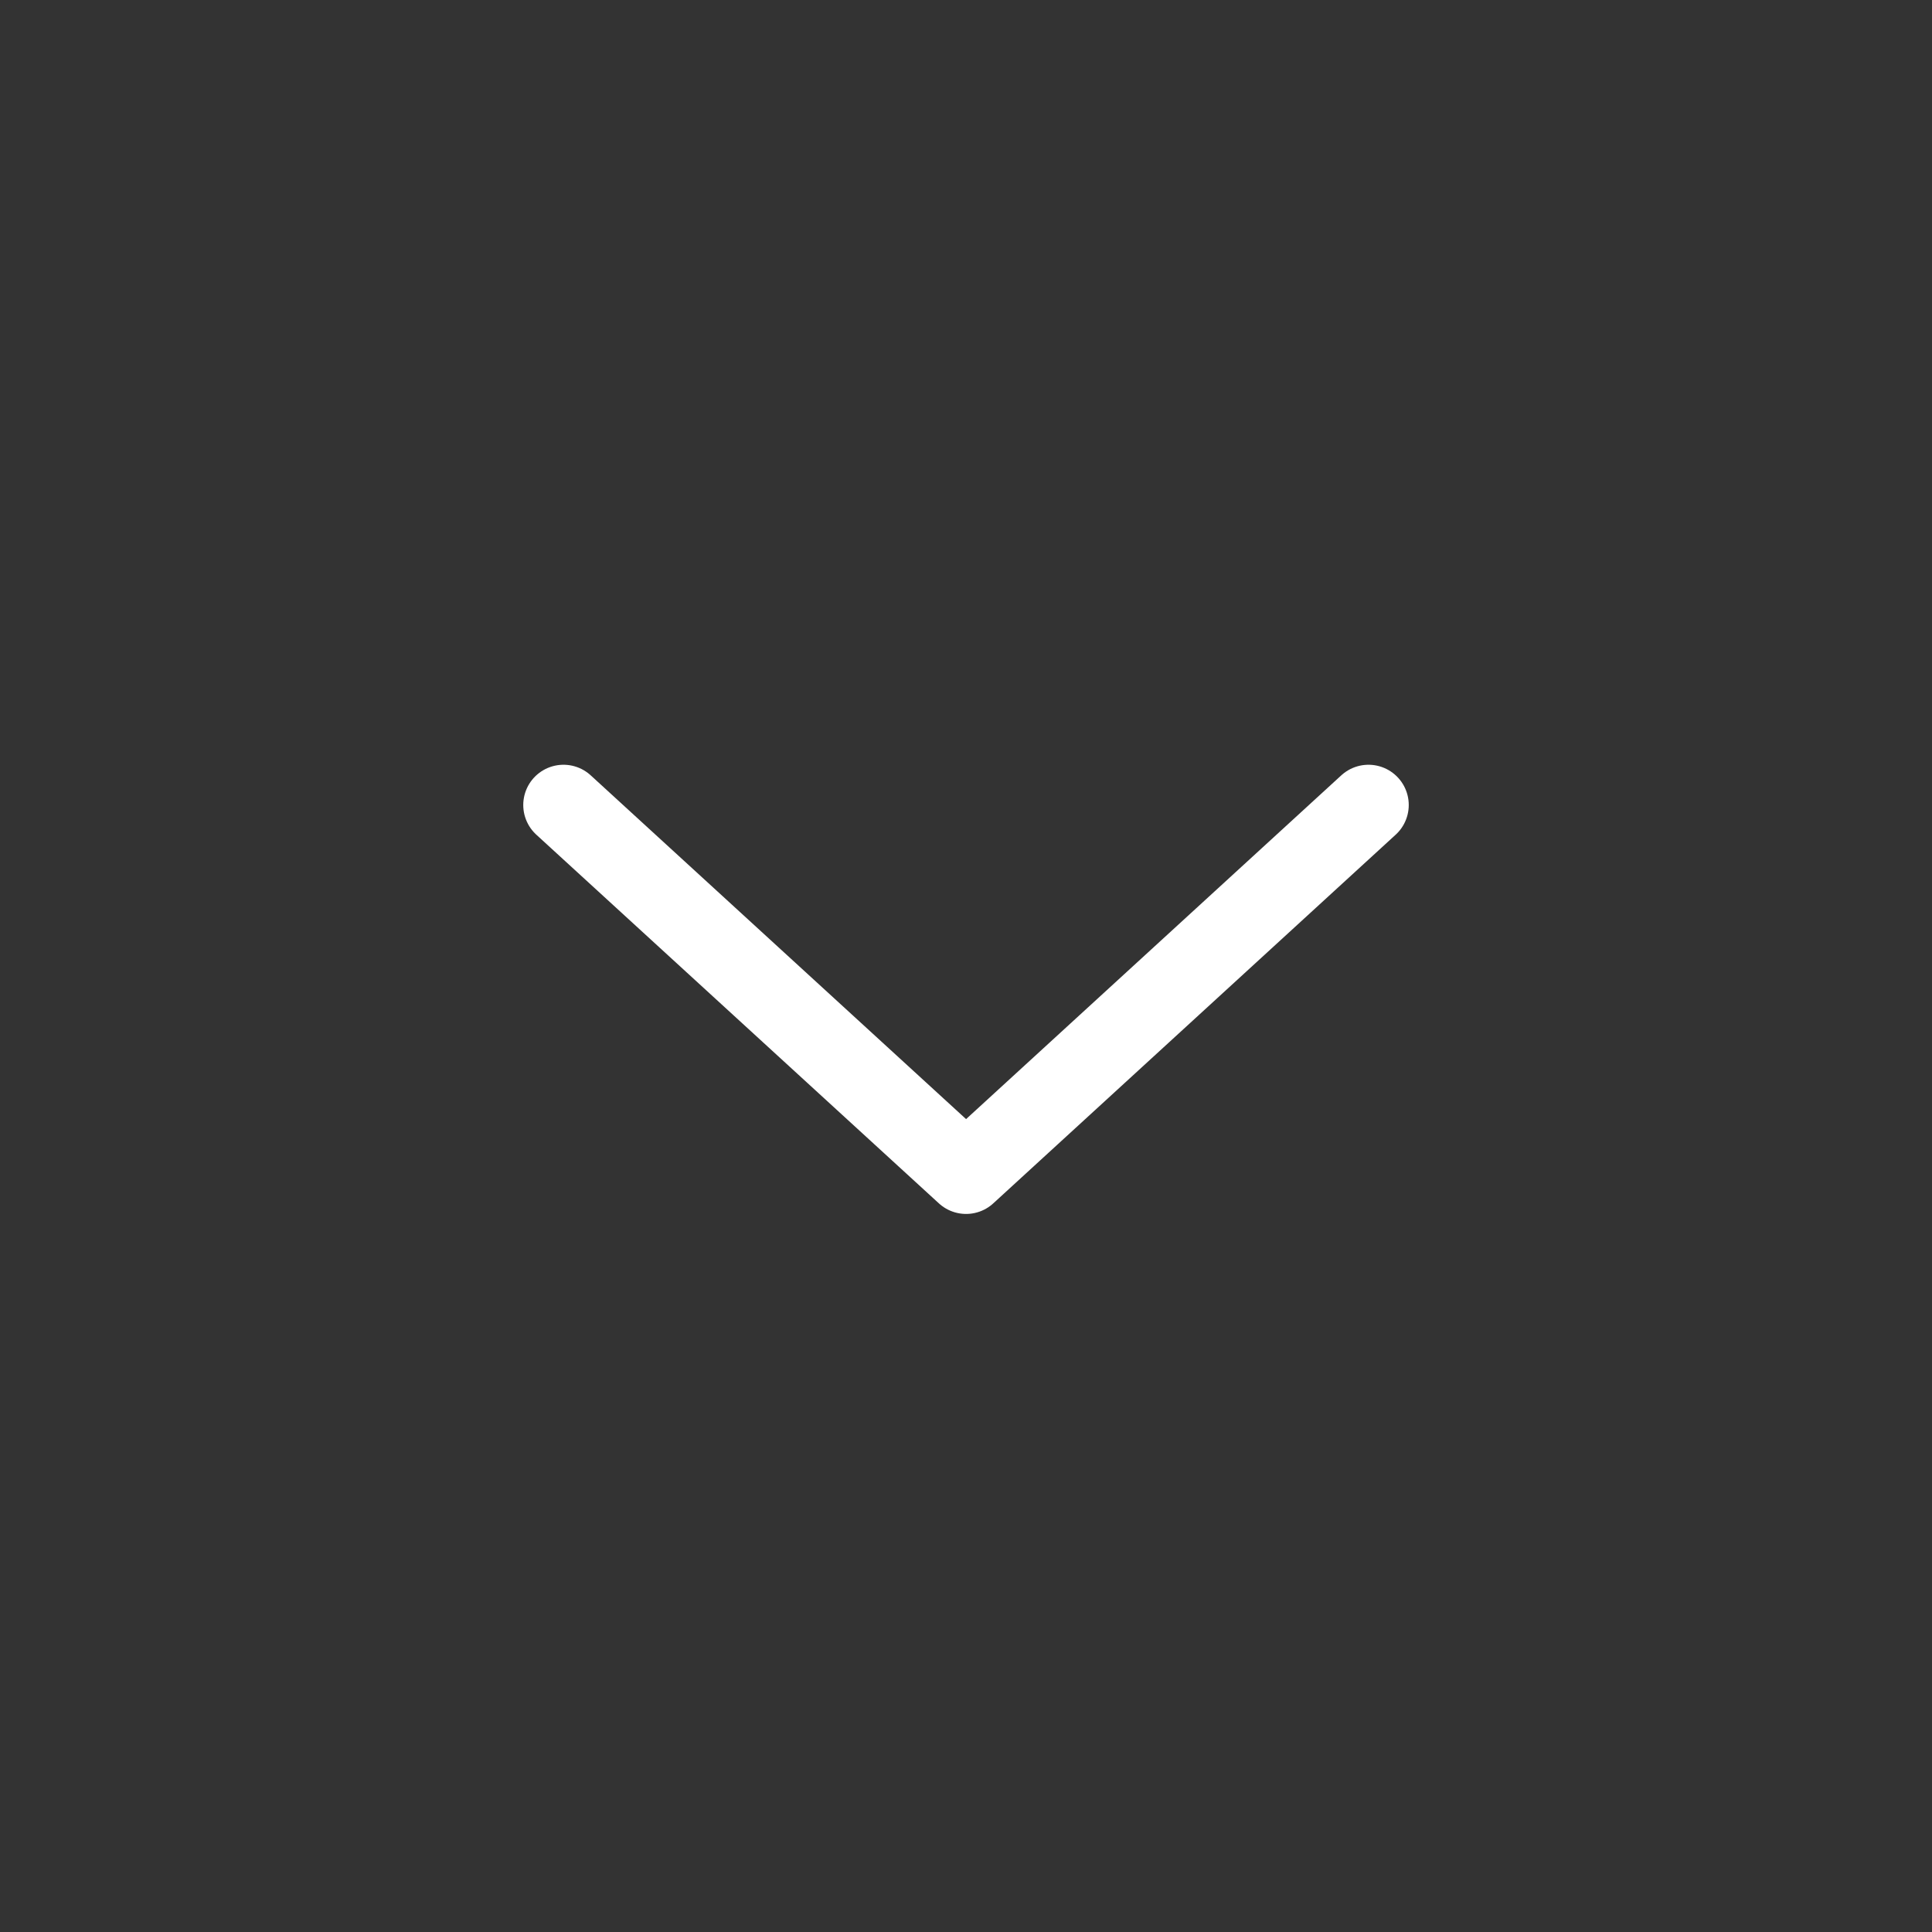 <svg width="24" height="24" viewBox="0 0 24 24" fill="none" xmlns="http://www.w3.org/2000/svg">
<rect x="0" y="0" width="24" height="24" fill="#333333" stroke="none"/>
<path d="M7 10L12.001 14.58L17 10" stroke="white" strokeWidth="2" stroke-linecap="round" stroke-linejoin="round"/>
</svg>
